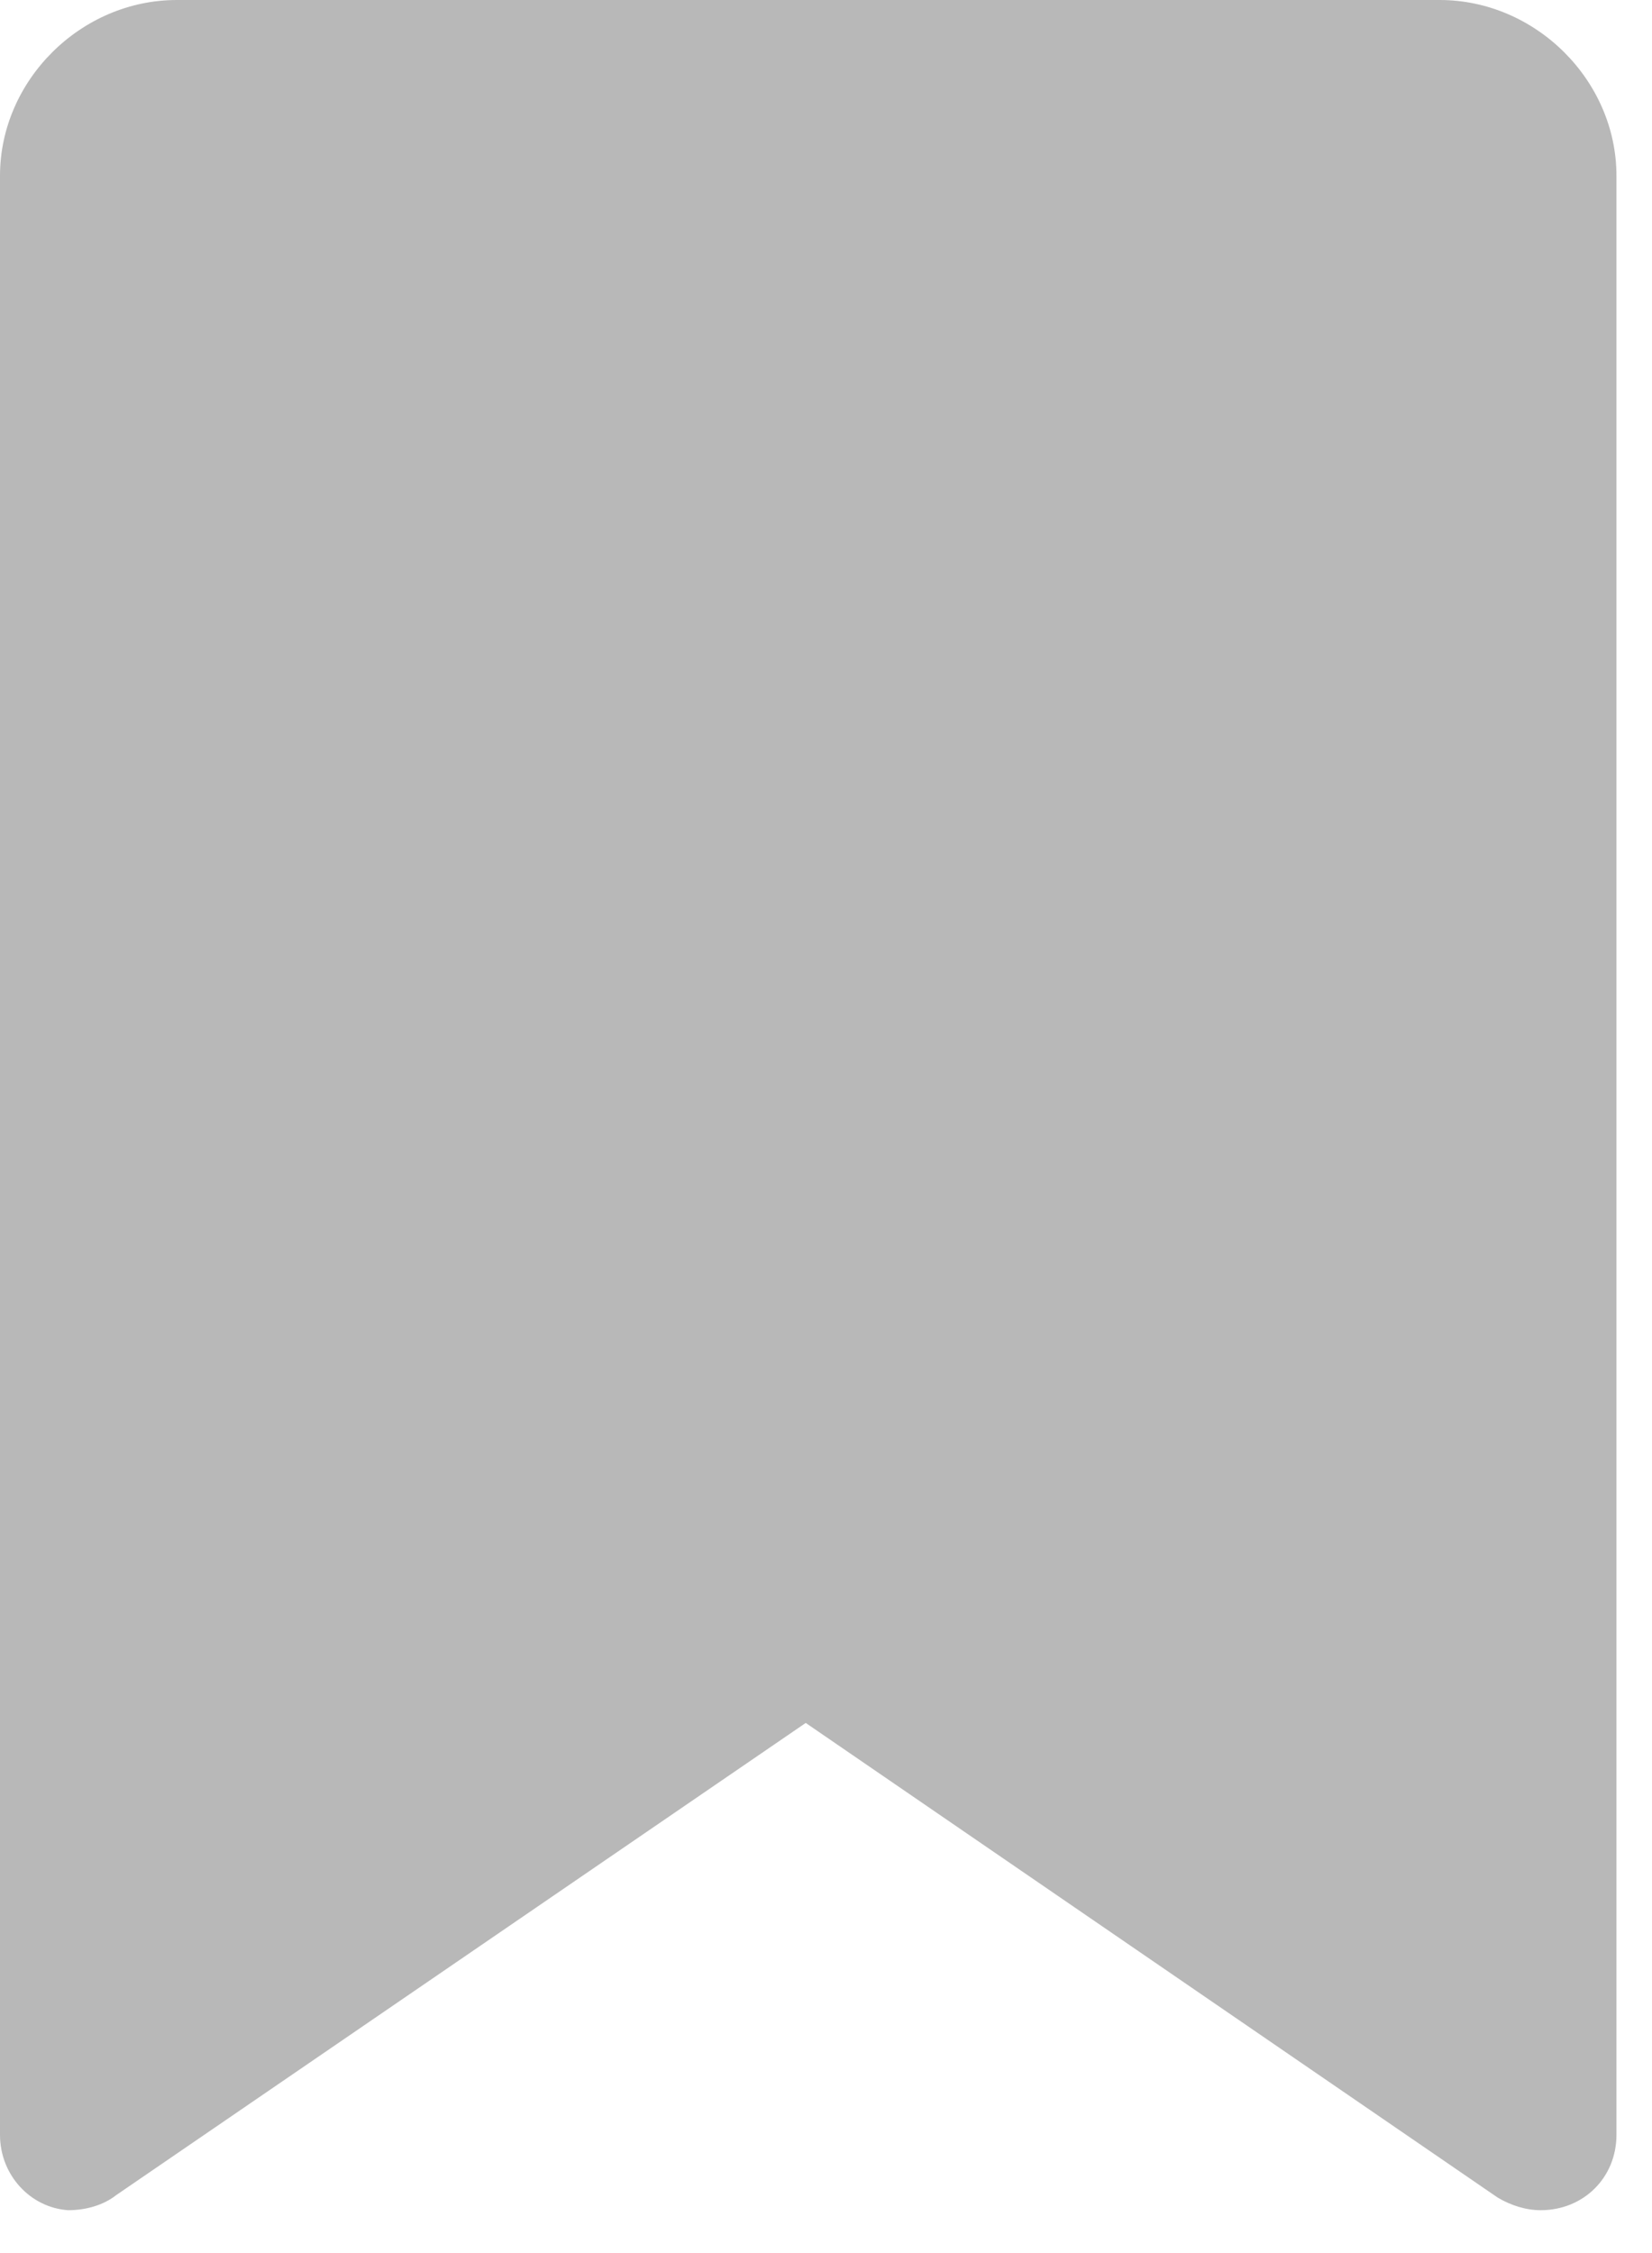 <svg width="33" height="45" viewBox="0 0 33 45" fill="none" xmlns="http://www.w3.org/2000/svg">
<path d="M1.362 44.144C0.605 44.093 0 43.441 0 42.639V3.511C0 1.605 1.615 0 3.532 0H28.758C30.675 0 32.29 1.605 32.29 3.511V42.639C32.29 43.492 31.634 44.144 30.776 44.144C30.474 44.144 30.171 44.043 29.919 43.893L16.095 34.412L2.321 43.843C2.069 44.043 1.715 44.144 1.362 44.144Z" fill="#B8B8B8"/>
</svg>
